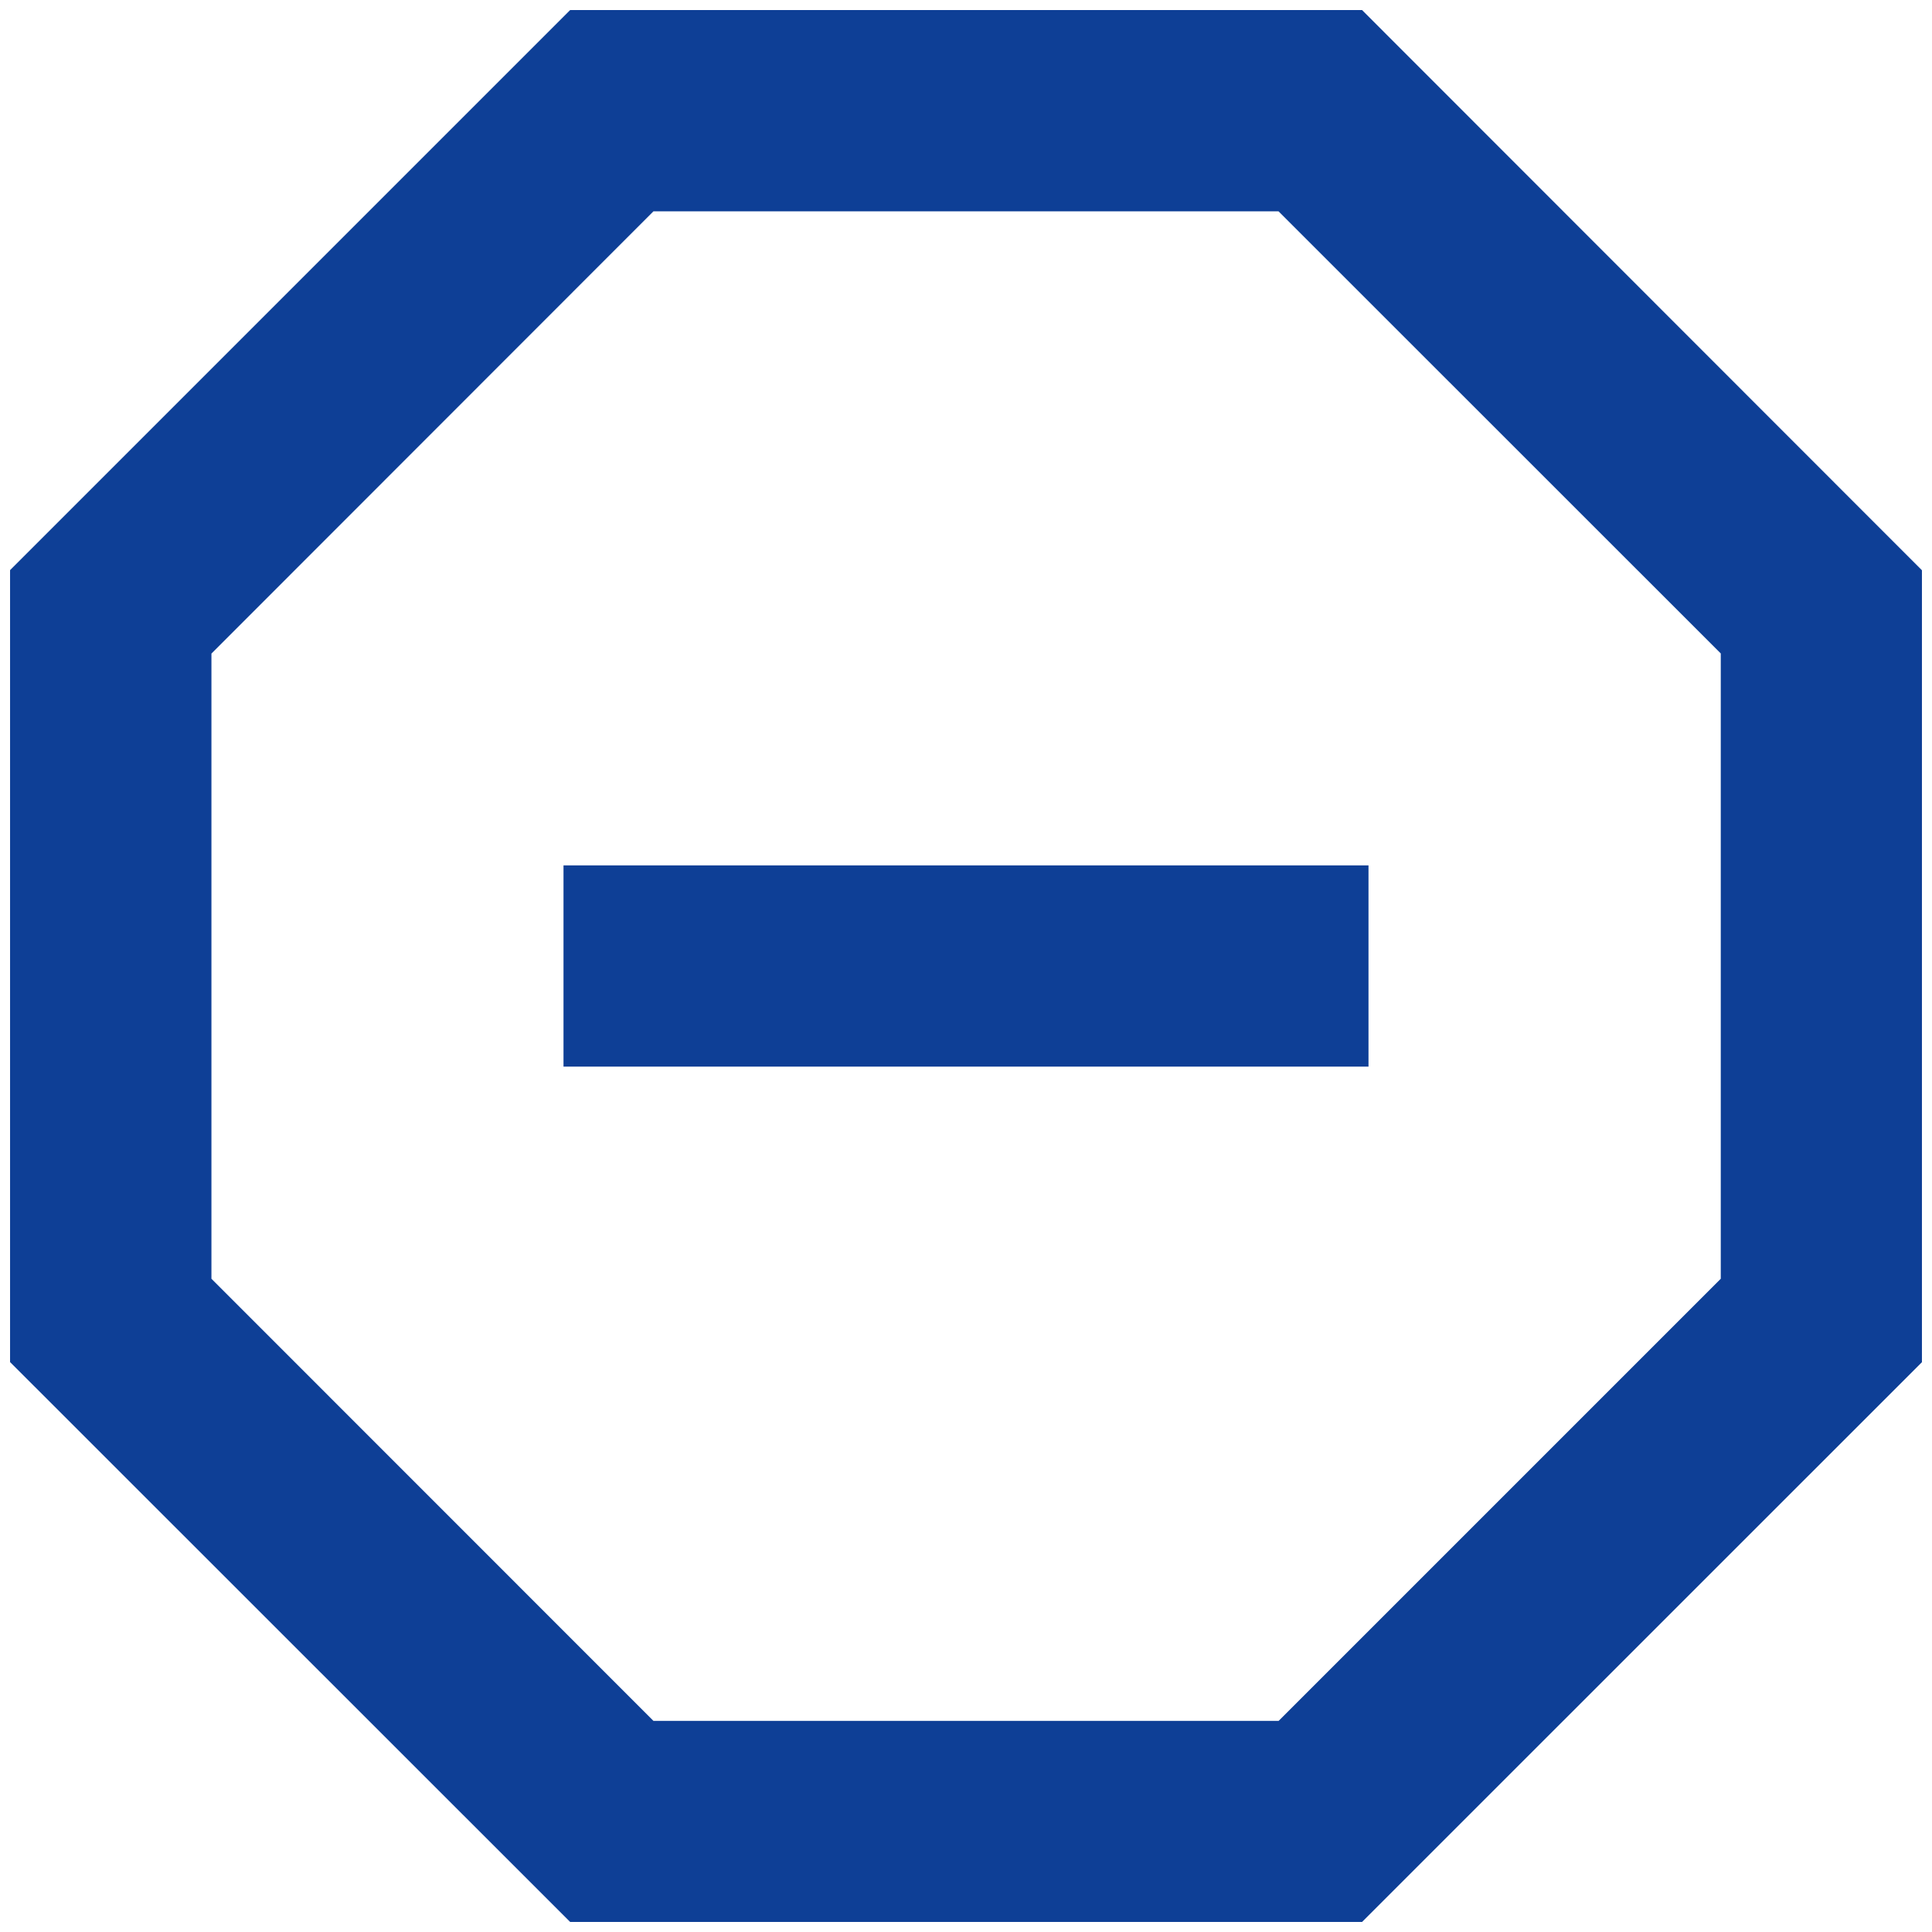 <svg width="48" height="48" fill="none" xmlns="http://www.w3.org/2000/svg"><path d="M33.84.25l13.91 13.918v19.675L33.84 47.75H14.165L.25 33.84V14.165L14.165.25H33.84zm-2.073 5H16.235L5.253 16.238V31.77l10.982 10.985h15.532L42.752 31.77V16.235L31.767 5.253V5.25zM14 21.5h20v5H14v-5z" fill="#0E3F96"/></svg>